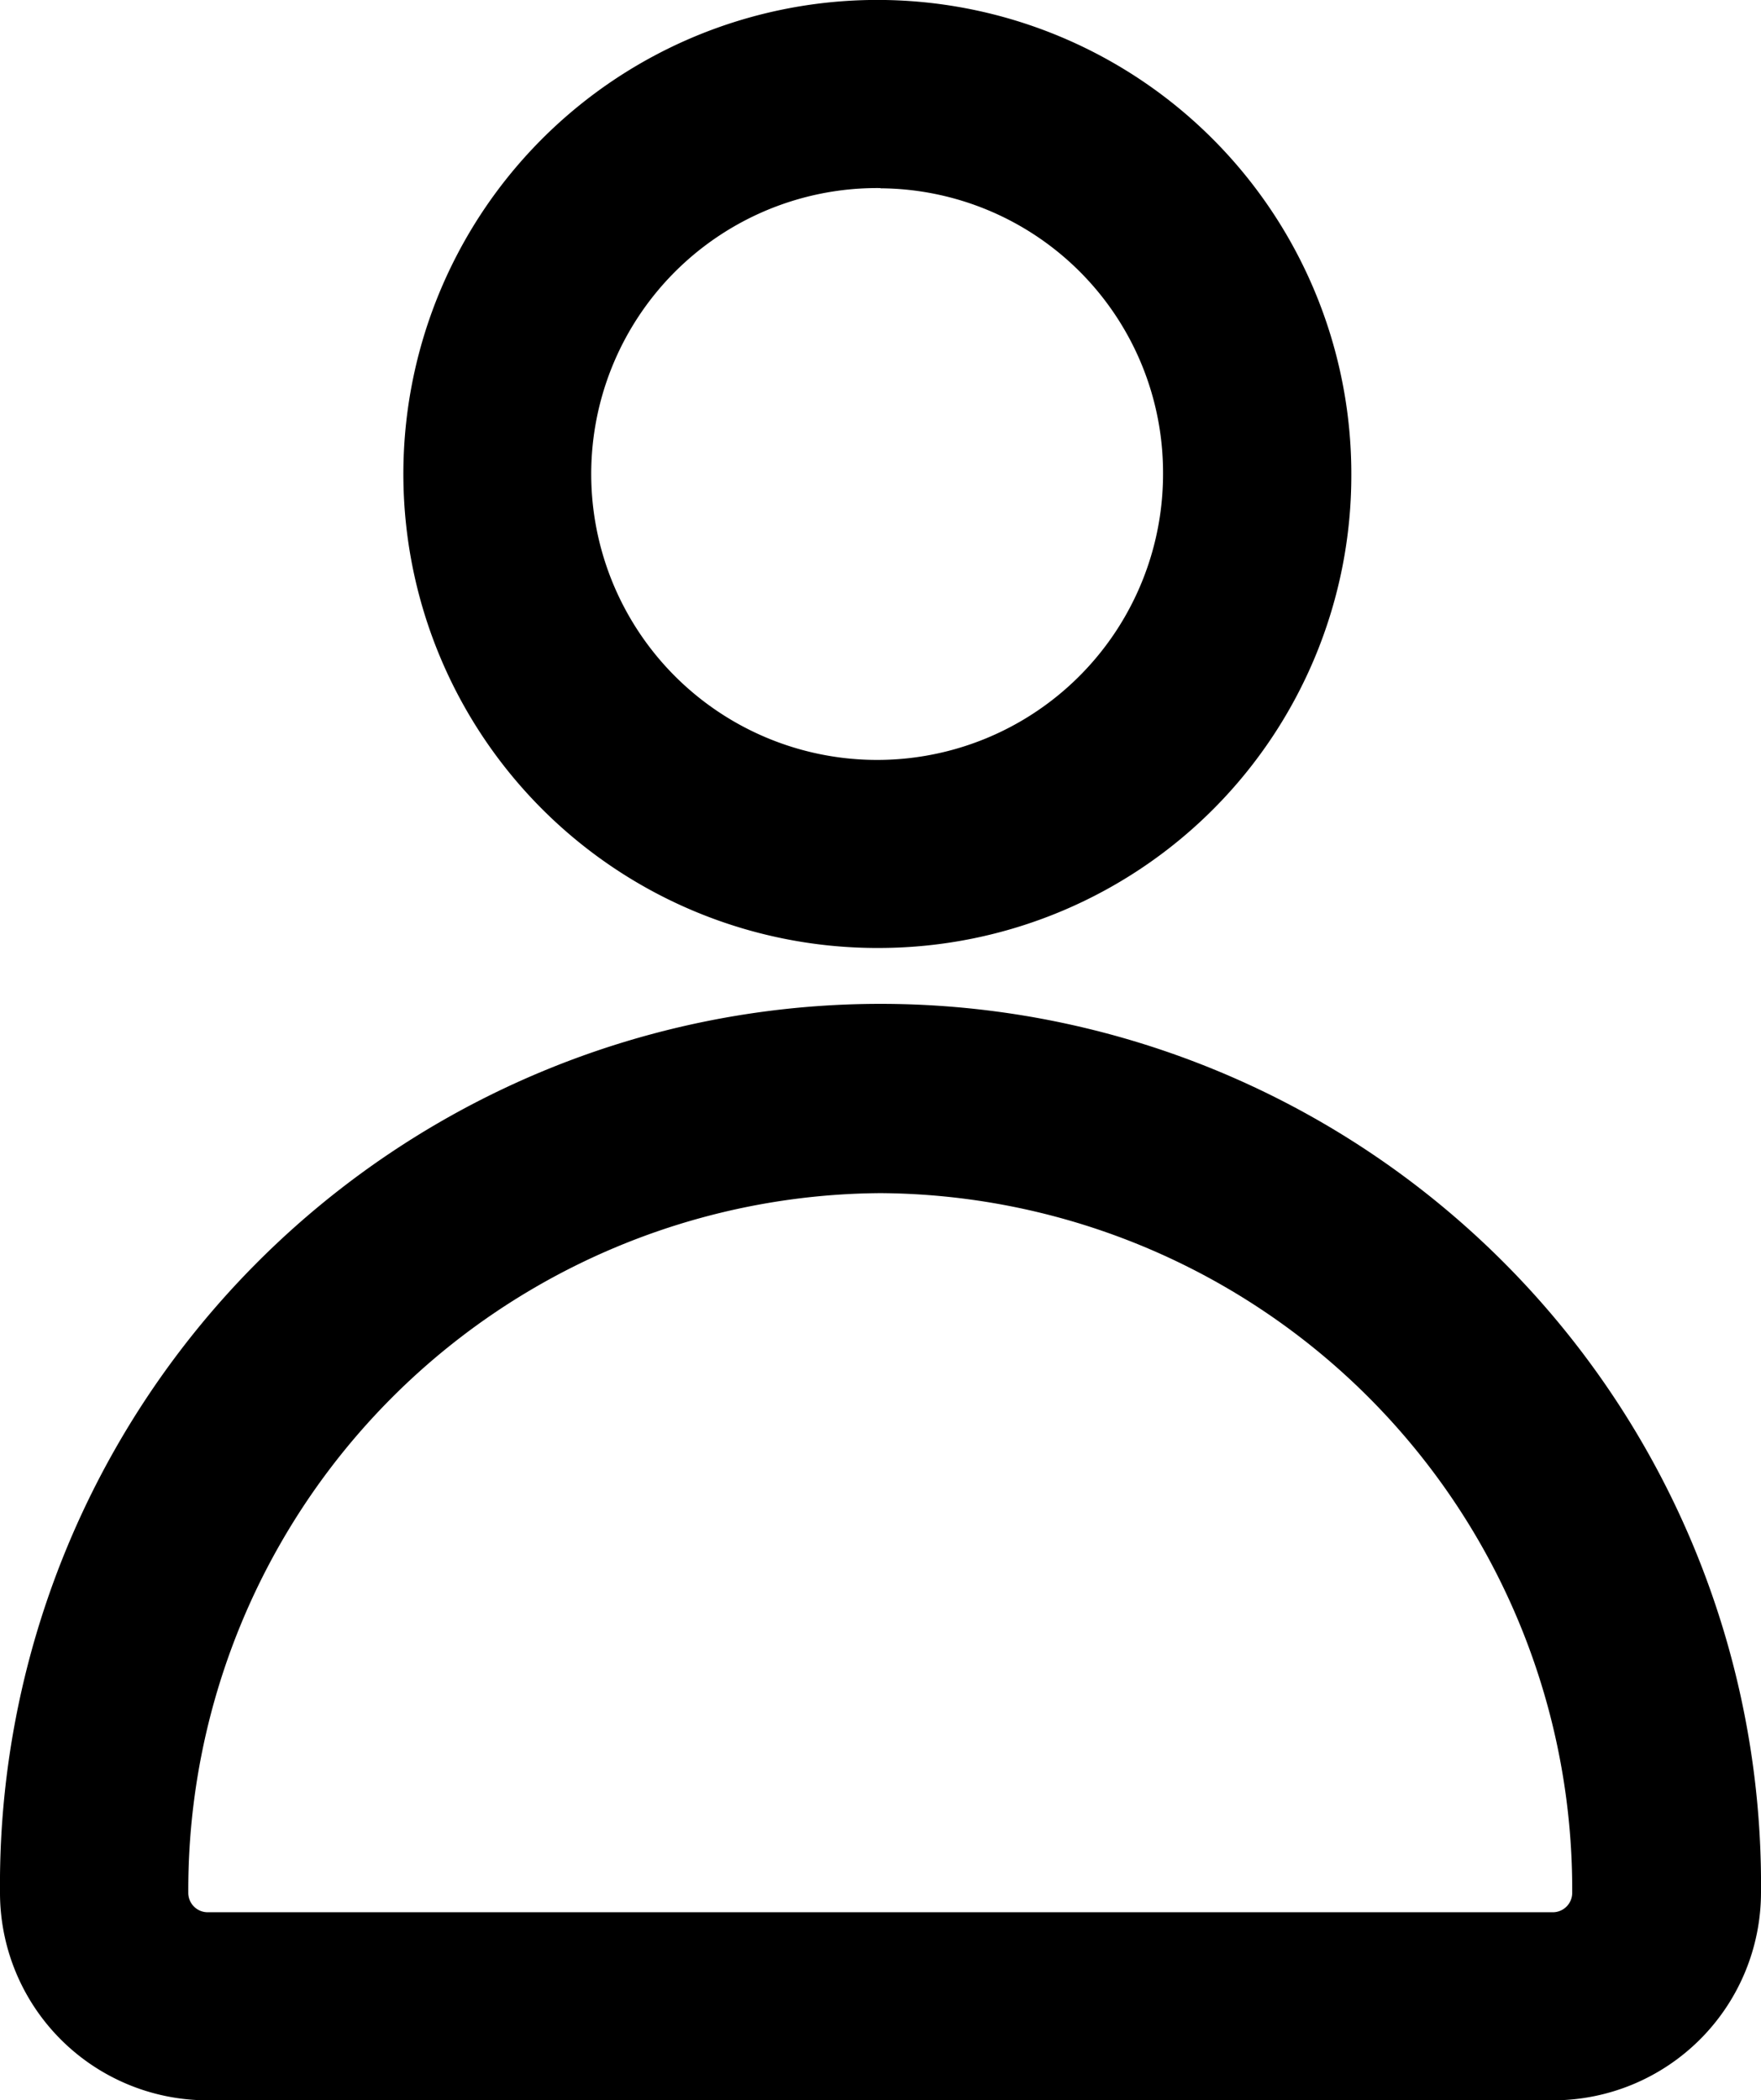 <svg xmlns="http://www.w3.org/2000/svg" viewBox="0 0 24.317 29">
  <g id="Group_3507" data-name="Group 3507" transform="translate(-38 -128)">
    <g id="Group_3371" data-name="Group 3371" transform="translate(38 128)">
      <path id="Path_1433" data-name="Path 1433" d="M21.46,29H2.852A2.867,2.867,0,0,1,0,26.13a12.159,12.159,0,1,1,24.317,0A2.873,2.873,0,0,1,21.46,29Zm-9.3-12.526A9.621,9.621,0,0,0,2.6,26.13a.268.268,0,0,0,.255.273h18.6a.268.268,0,0,0,.255-.273A9.613,9.613,0,0,0,12.158,16.474Zm0-3.385a6.545,6.545,0,1,1,6.5-6.544A6.526,6.526,0,0,1,12.158,13.089Zm0-10.492a3.948,3.948,0,1,0,3.9,3.947A3.927,3.927,0,0,0,12.158,2.6Z"/>
    </g>
  </g>
</svg>
